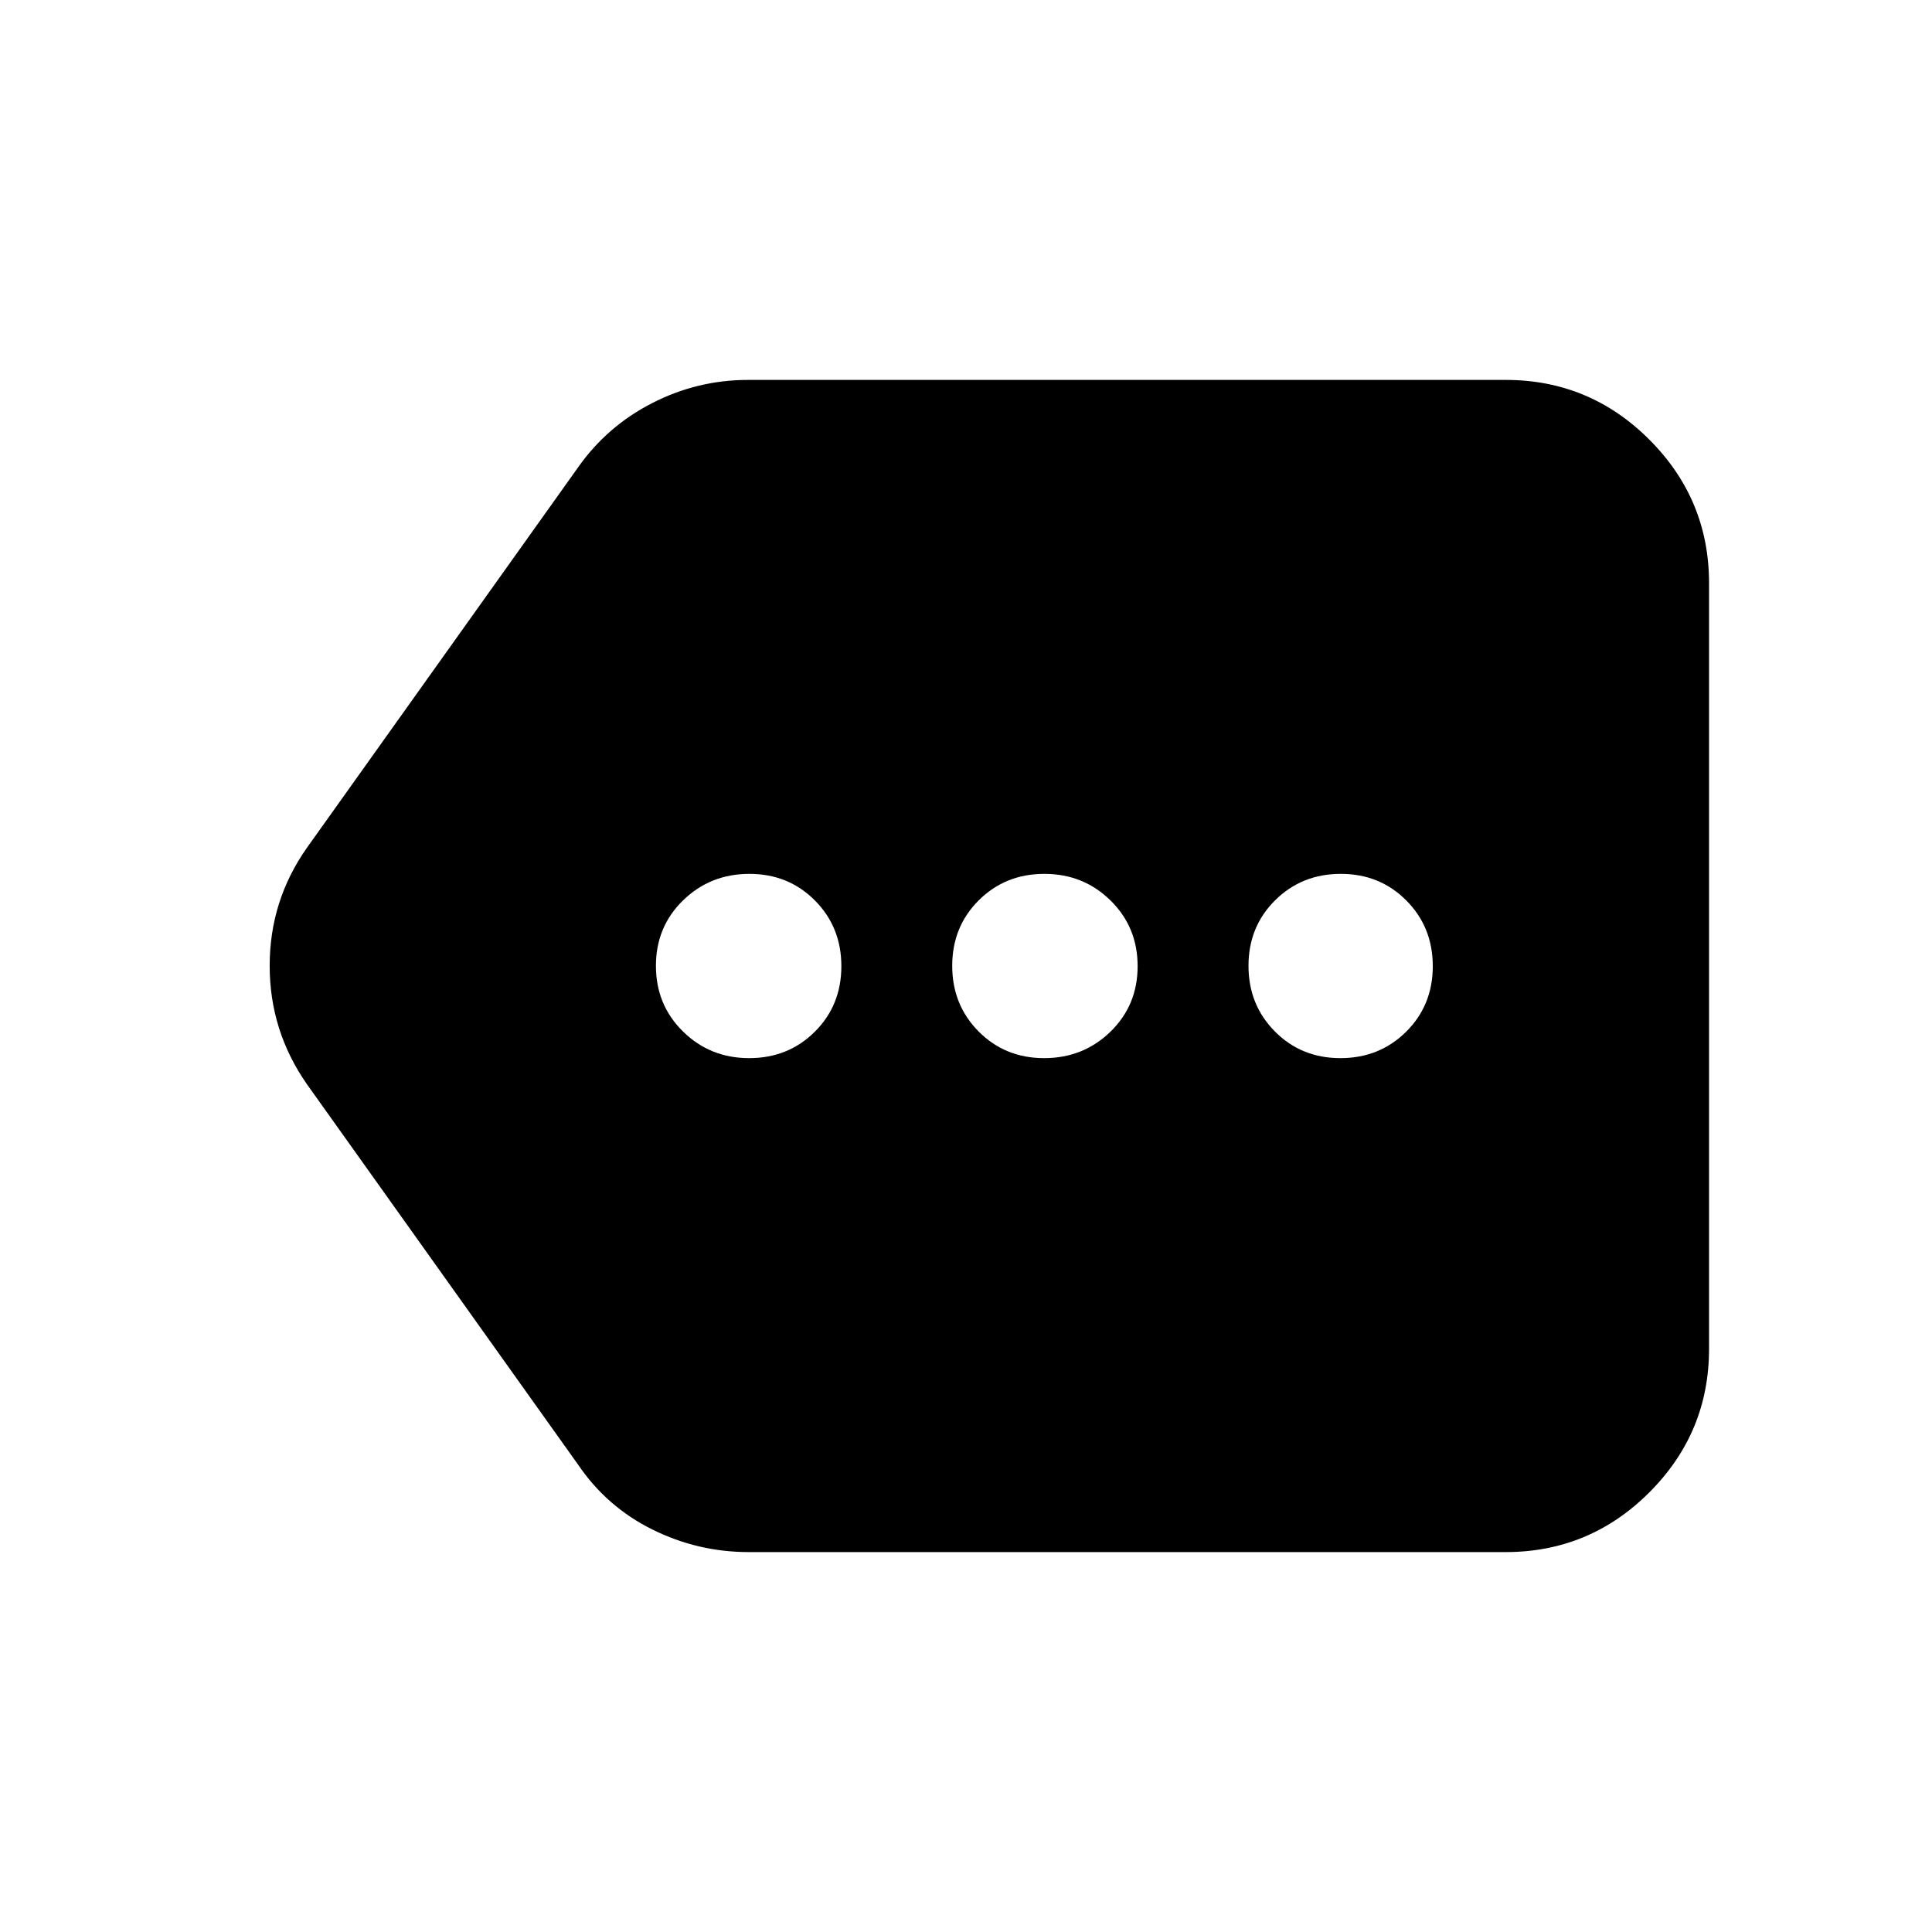 <svg xmlns="http://www.w3.org/2000/svg" height="24" viewBox="0 -960 960 960" width="24"><path d="M371.96-188.78q-25.2 0-47.88-11.26-22.68-11.26-36.95-32.35L152.52-421.24Q134-447.76 134-480.12t18.52-58.64l134.61-188.85q14.38-20.52 36.87-32.06 22.49-11.55 47.7-11.55h376.52q41.66 0 71.33 29.67t29.67 71.33v380.44q0 41.66-29.67 71.33t-71.33 29.67H371.96Zm.31-245.44q19.42 0 32.61-13.13 13.19-13.14 13.19-32.56t-13.14-32.64q-13.14-13.23-32.56-13.23-19.41 0-32.92 13.13-13.52 13.14-13.52 32.56t13.46 32.64q13.46 13.23 32.88 13.23Zm146.57 0q19.42 0 32.93-13.13 13.51-13.14 13.51-32.56t-13.46-32.64q-13.45-13.23-32.87-13.23-19.42 0-32.61 13.13-13.19 13.14-13.19 32.56t13.14 32.64q13.13 13.23 32.55 13.23Zm147.22 0q19.42 0 32.65-13.13 13.23-13.14 13.23-32.56t-13.14-32.64q-13.14-13.23-32.56-13.23-19.41 0-32.64 13.13-13.23 13.14-13.23 32.56t13.14 32.64q13.13 13.23 32.55 13.23Z"/></svg>